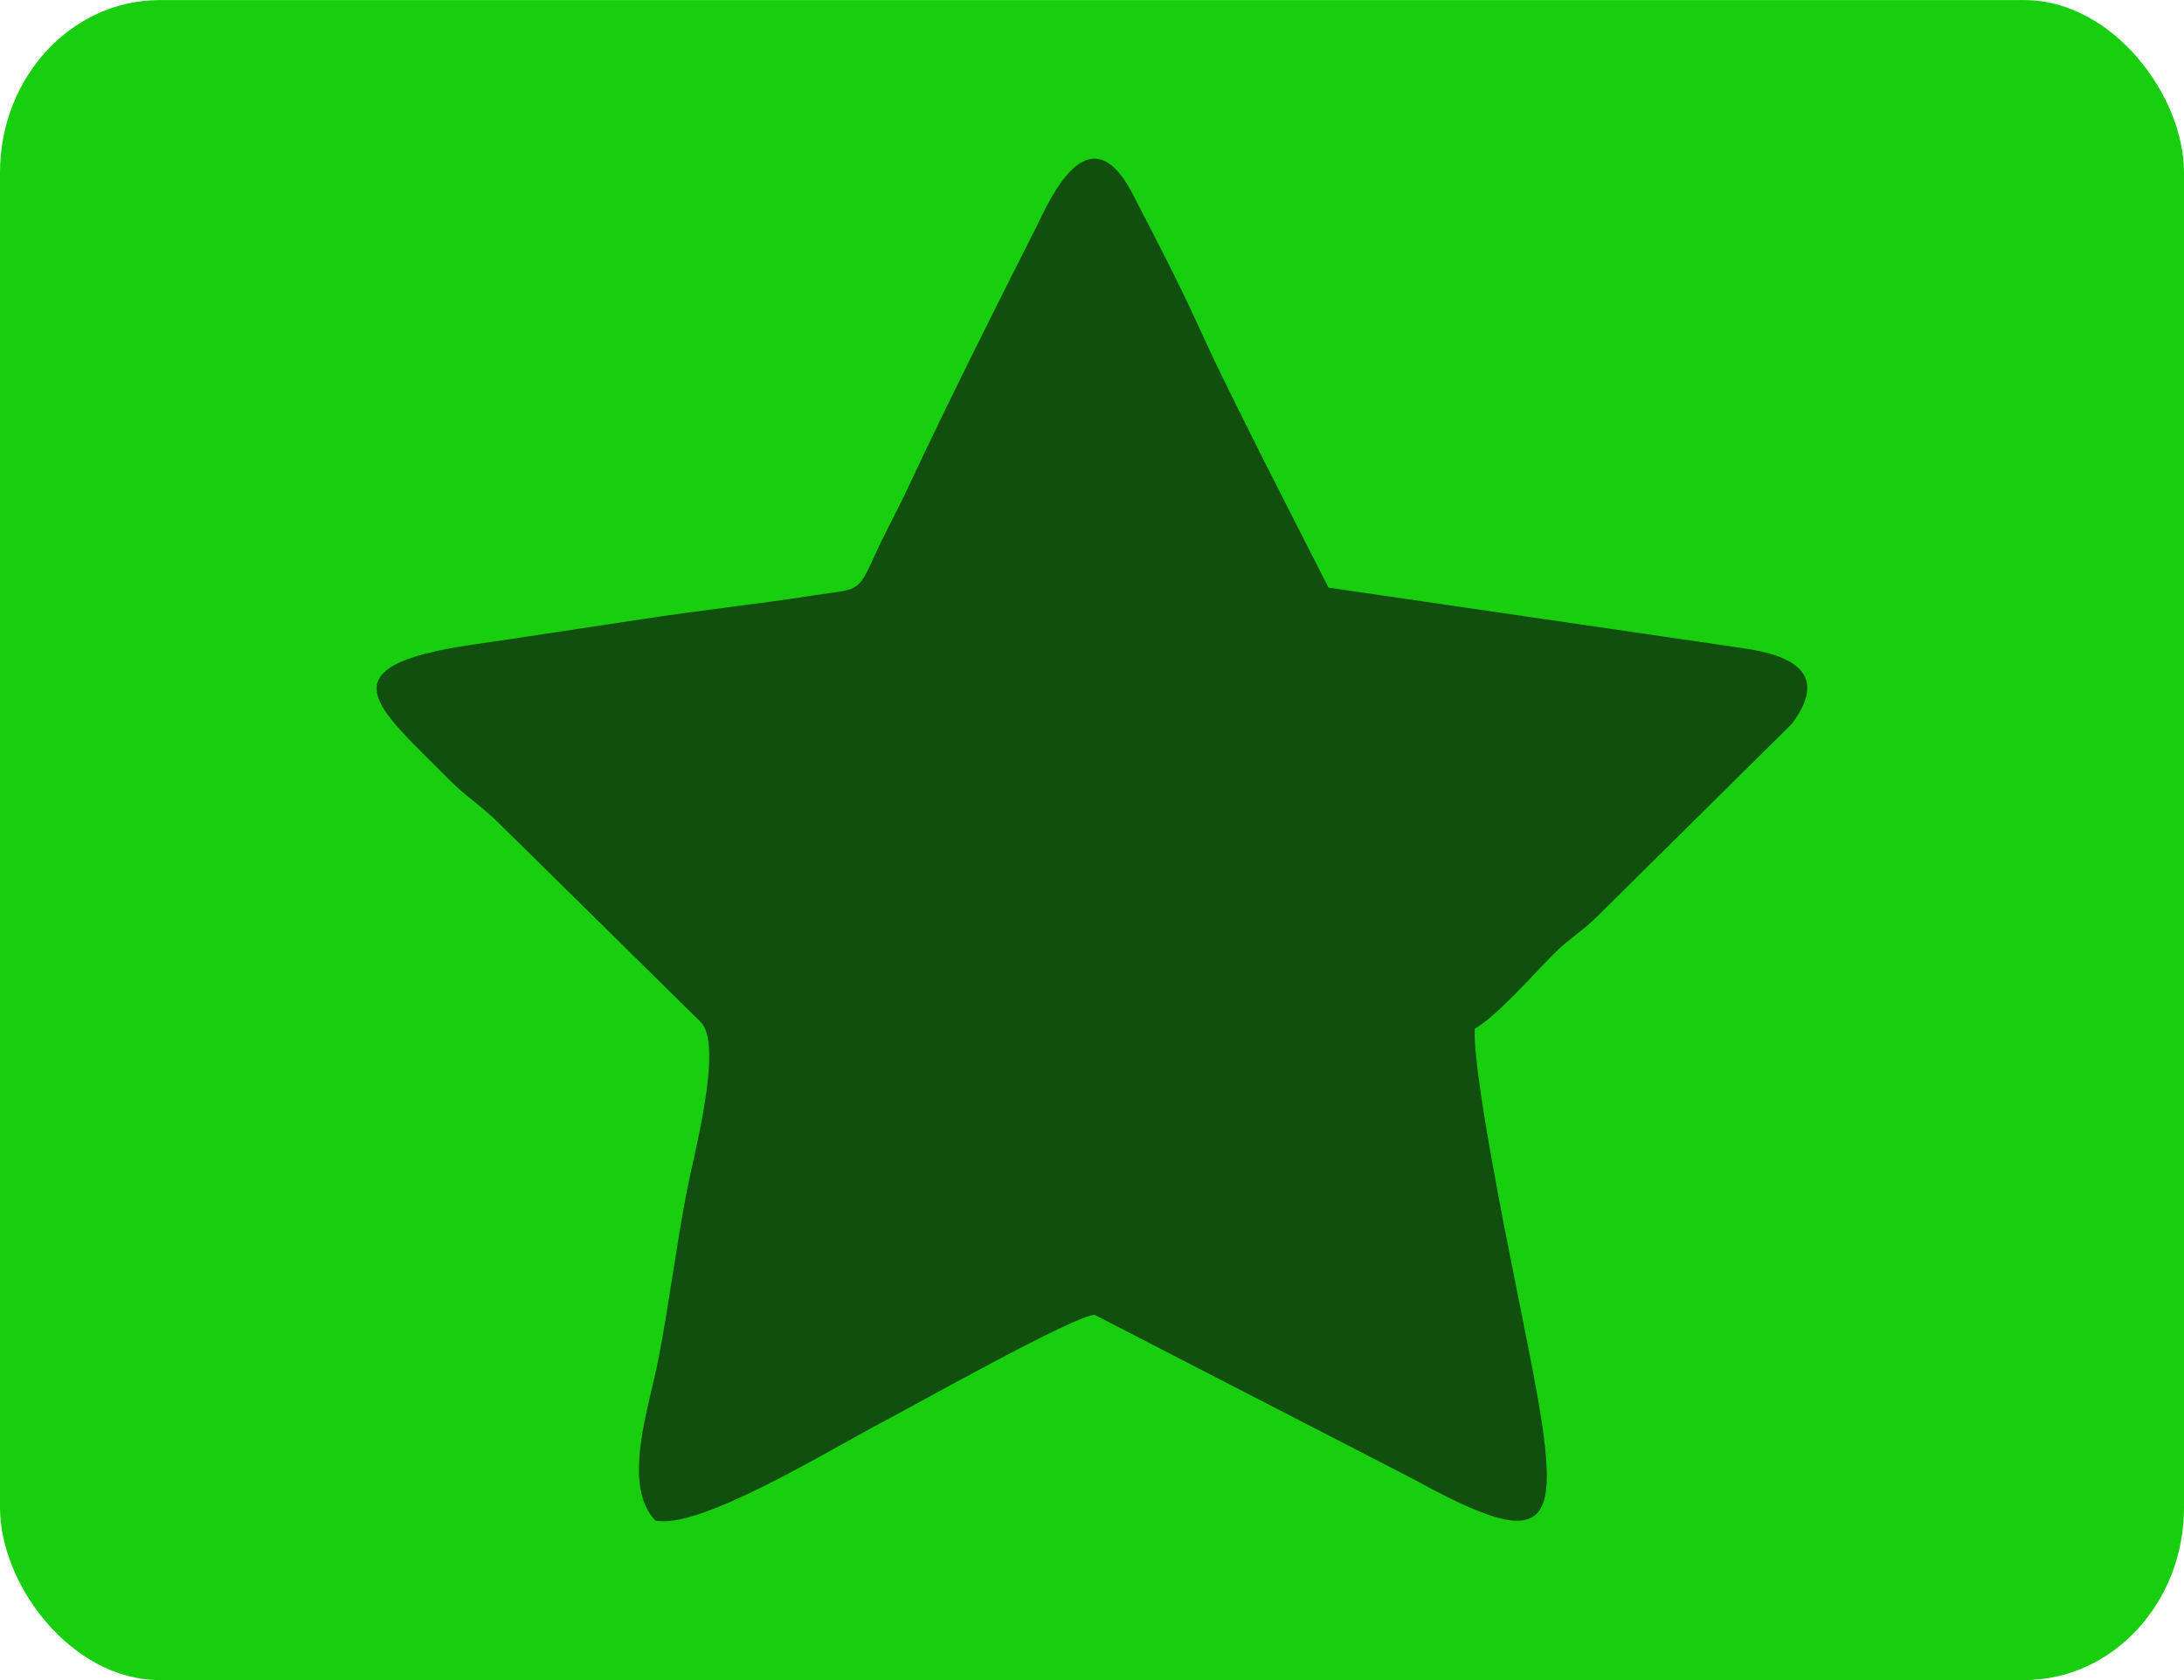 <?xml version="1.0" encoding="UTF-8"?>
<!DOCTYPE svg PUBLIC "-//W3C//DTD SVG 1.1//EN" "http://www.w3.org/Graphics/SVG/1.1/DTD/svg11.dtd">
<!-- Creator: CorelDRAW 2020 (64-Bit) -->
<svg xmlns="http://www.w3.org/2000/svg" xml:space="preserve" width="123.224mm" height="94.793mm" version="1.1" style="shape-rendering:geometricPrecision; text-rendering:geometricPrecision; image-rendering:optimizeQuality; fill-rule:evenodd; clip-rule:evenodd"
viewBox="0 0 73.57 56.59"
 xmlns:xlink="http://www.w3.org/1999/xlink"
 xmlns:xodm="http://www.corel.com/coreldraw/odm/2003">
 <defs>
  <style type="text/css">
   <![CDATA[
    .fil1 {fill:#114F0E}
    .fil0 {fill:#18CE0F}
   ]]>
  </style>
 </defs>
 <g id="Capa_x0020_1">
  <rect class="fil0" y="-0" width="73.57" height="56.59" rx="5.38" ry="5.81"/>
  <path class="fil1" d="M22.05 51.21c1.46,0.35 5.78,-2.31 7.64,-3.29 1.01,-0.53 6.6,-3.67 7.19,-3.63l10.73 5.53c5.54,3.05 5.01,1.27 3.41,-6.75 -0.32,-1.6 -1.42,-7.06 -1.34,-8.42 0.76,-0.44 1.96,-1.82 2.66,-2.52 0.52,-0.52 0.89,-0.71 1.4,-1.2l6.62 -6.55c1.26,-1.68 0.05,-2.31 -1.65,-2.55l-13.96 -2.04 -2.18 -4.29c-0.76,-1.53 -1.5,-2.97 -2.19,-4.5 -0.69,-1.52 -1.47,-3 -2.22,-4.46 -1.5,-2.91 -2.84,0.29 -3.25,1.1 -1.43,2.83 -2.9,5.75 -4.35,8.84 -0.34,0.73 -0.76,1.48 -1.1,2.24 -0.58,1.27 -0.53,1.1 -2.03,1.33 -2,0.31 -3.91,0.51 -5.84,0.81 -1.93,0.29 -3.74,0.57 -5.66,0.85 -5.13,0.74 -3.21,2.11 -0.8,4.55 0.58,0.59 1.1,0.88 1.77,1.56l6.74 6.64c0.7,0.87 -0.26,4.39 -0.5,5.64 -0.37,1.91 -0.59,3.76 -0.96,5.67 -0.32,1.65 -1.24,4.25 -0.11,5.44z"/>
 </g>
</svg>
